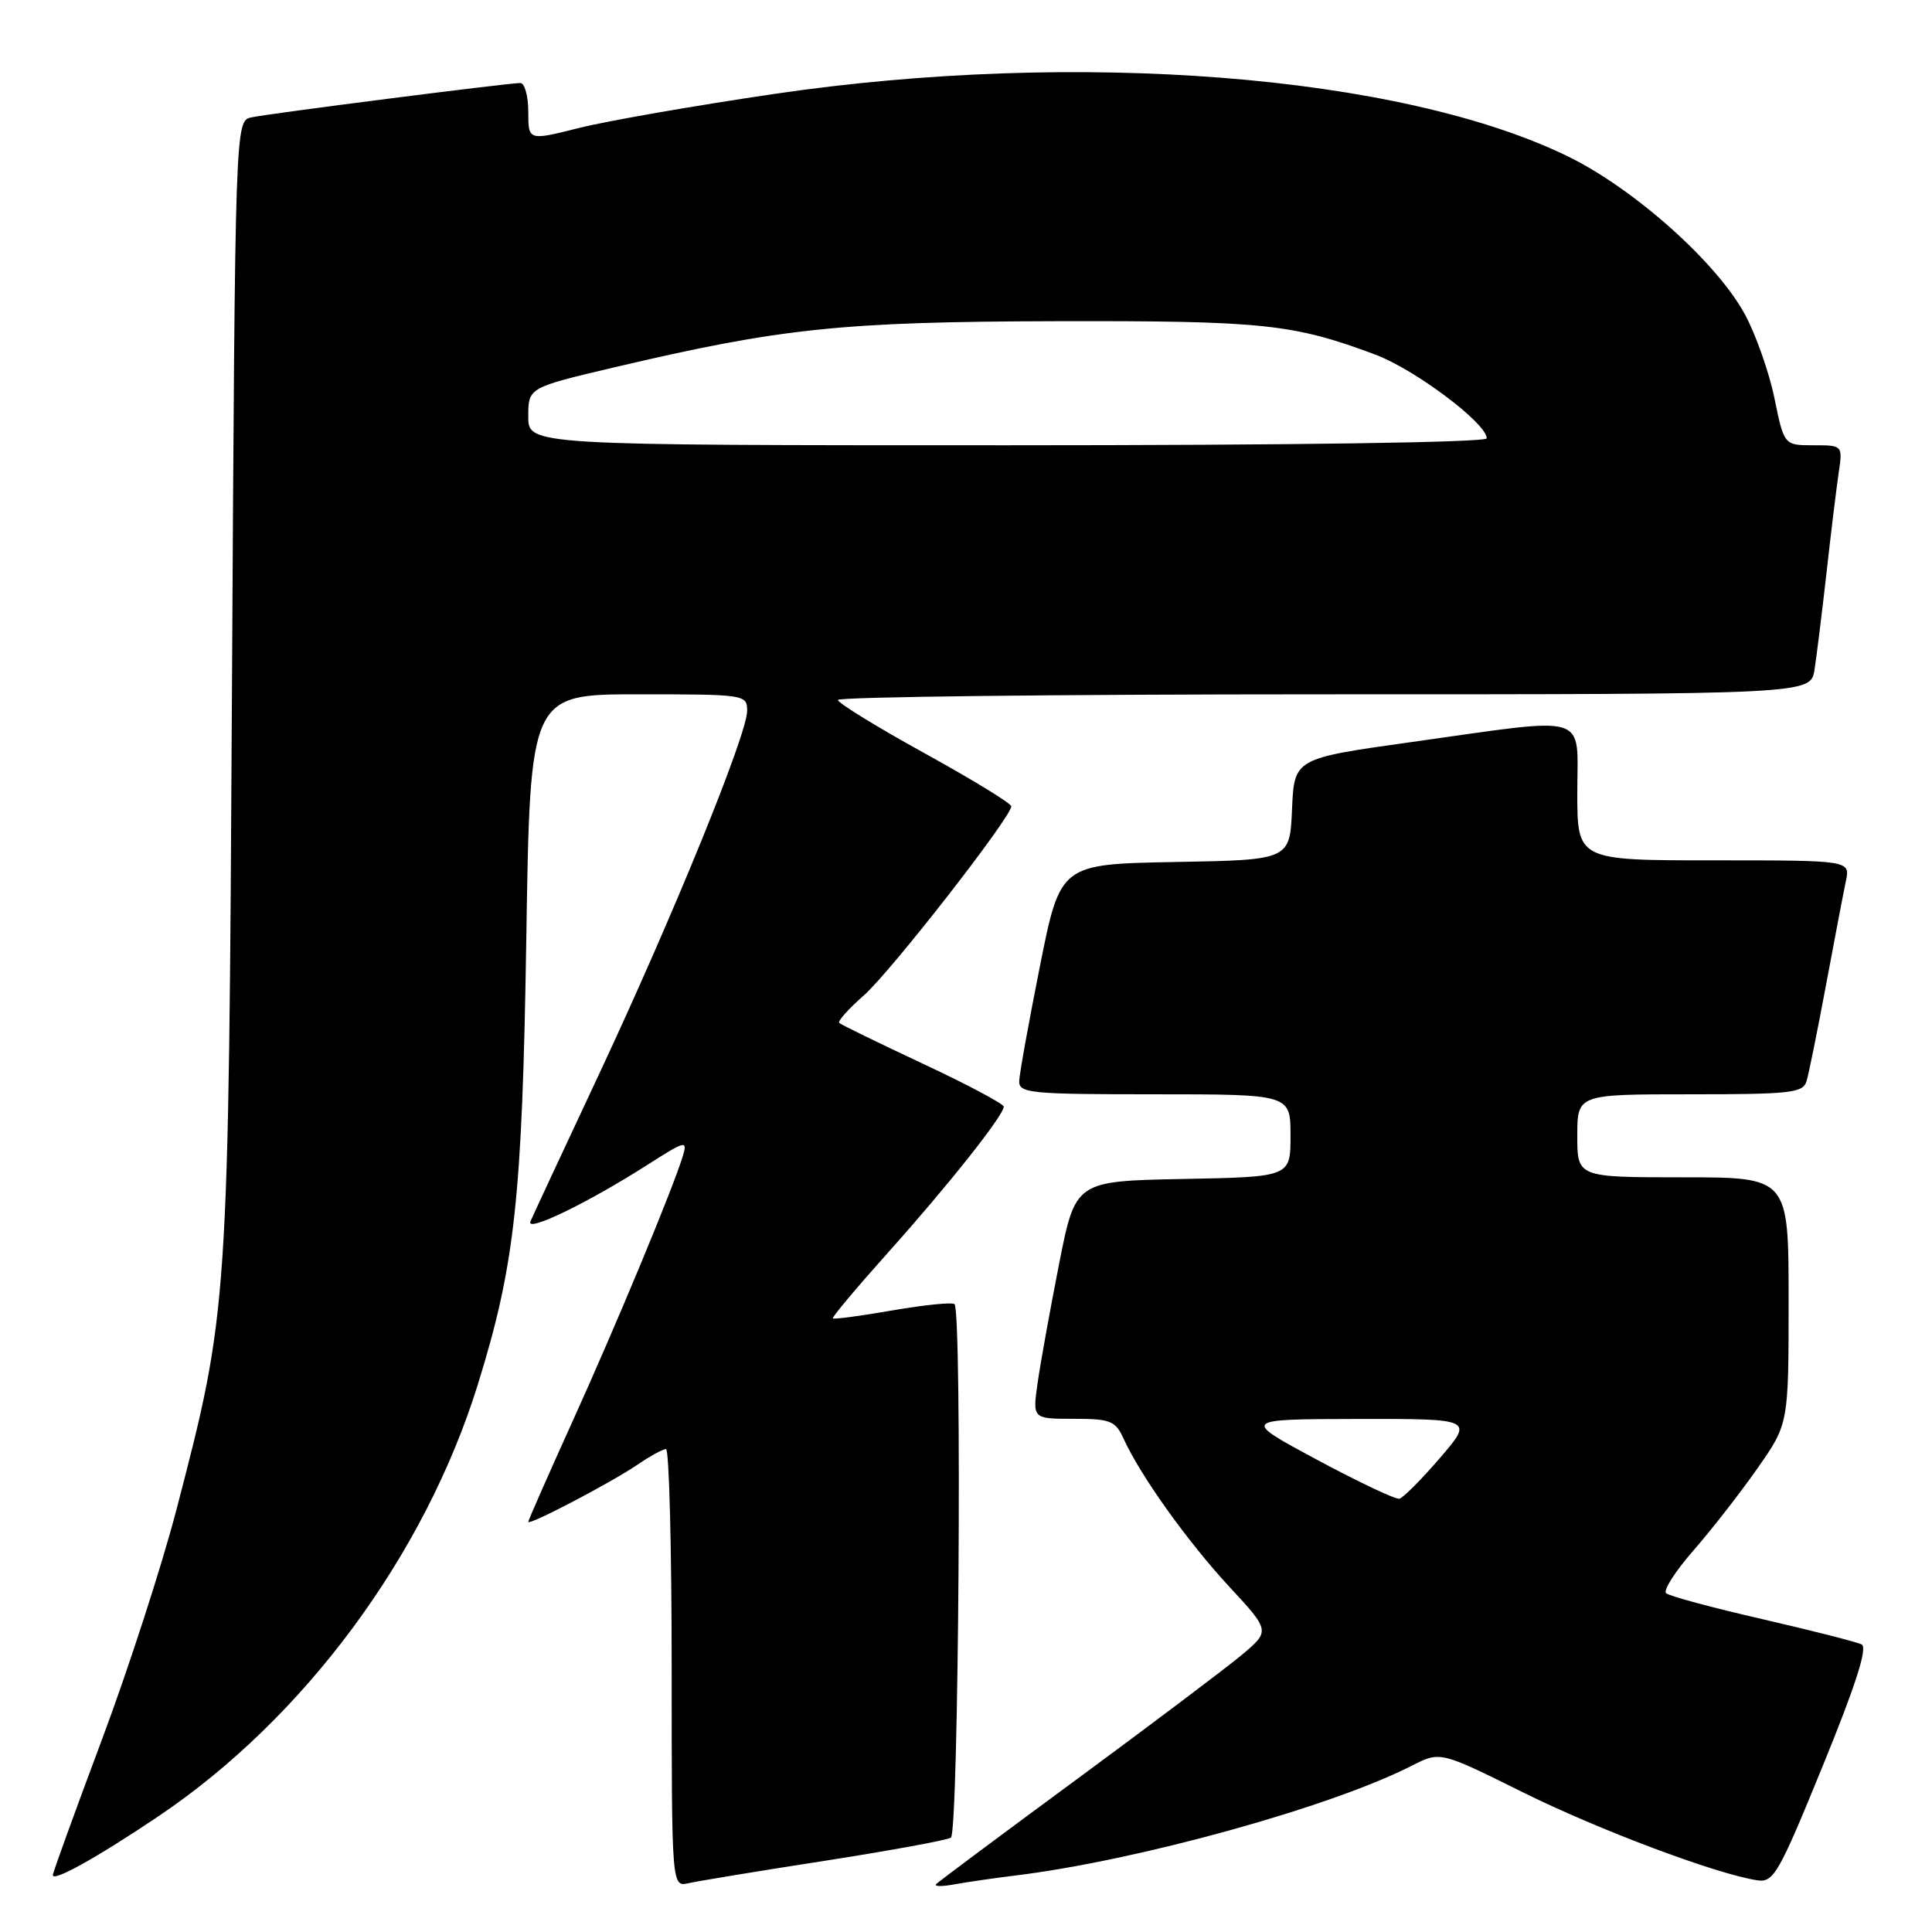 <?xml version="1.0" encoding="UTF-8" standalone="no"?>
<!DOCTYPE svg PUBLIC "-//W3C//DTD SVG 1.1//EN" "http://www.w3.org/Graphics/SVG/1.1/DTD/svg11.dtd" >
<svg xmlns="http://www.w3.org/2000/svg" xmlns:xlink="http://www.w3.org/1999/xlink" version="1.1" viewBox="0 0 256 256">
 <g >
 <path fill="currentColor"
d=" M 109.25 246.57 C 117.91 245.22 125.45 243.84 126.00 243.50 C 127.03 242.87 127.50 173.83 126.48 172.81 C 126.20 172.53 122.51 172.90 118.29 173.63 C 114.08 174.36 110.51 174.84 110.36 174.69 C 110.21 174.55 113.51 170.62 117.68 165.96 C 125.62 157.10 133.00 147.79 133.00 146.64 C 133.00 146.27 128.19 143.71 122.31 140.96 C 116.43 138.20 111.43 135.77 111.20 135.54 C 110.98 135.31 112.44 133.67 114.46 131.90 C 117.99 128.80 134.00 108.27 134.00 106.84 C 134.00 106.46 128.84 103.30 122.53 99.82 C 116.22 96.34 111.04 93.16 111.03 92.75 C 111.01 92.34 140.00 92.00 175.45 92.00 C 239.91 92.00 239.91 92.00 240.43 88.75 C 240.71 86.96 241.42 81.22 242.01 76.00 C 242.59 70.78 243.32 64.81 243.62 62.75 C 244.18 59.00 244.18 59.00 240.29 59.00 C 236.40 59.00 236.40 59.00 235.12 52.75 C 234.41 49.31 232.65 44.31 231.20 41.64 C 227.47 34.76 216.52 25.00 207.75 20.72 C 185.54 9.89 142.71 6.53 102.50 12.46 C 92.05 14.00 80.46 16.02 76.75 16.95 C 70.00 18.65 70.00 18.65 70.00 14.82 C 70.00 12.72 69.52 11.00 68.94 11.00 C 67.34 11.00 35.83 15.02 33.33 15.55 C 31.16 16.00 31.16 16.00 30.74 90.75 C 30.28 173.53 30.27 173.56 23.39 200.00 C 21.46 207.43 16.98 221.24 13.44 230.69 C 9.90 240.14 7.00 248.14 7.00 248.46 C 7.00 249.40 12.89 246.12 21.00 240.66 C 40.32 227.66 56.27 206.09 63.30 183.50 C 68.25 167.57 69.20 158.78 69.74 124.25 C 70.24 92.00 70.24 92.00 84.62 92.00 C 98.75 92.00 99.00 92.04 99.00 94.19 C 99.00 97.33 89.15 121.47 79.30 142.50 C 74.66 152.40 70.60 161.10 70.29 161.84 C 69.63 163.39 77.86 159.41 85.83 154.32 C 90.86 151.11 91.12 151.05 90.47 153.21 C 89.17 157.48 81.71 175.45 75.84 188.39 C 72.63 195.48 70.00 201.45 70.00 201.65 C 70.00 202.21 81.01 196.44 84.50 194.06 C 86.15 192.93 87.84 192.01 88.25 192.01 C 88.66 192.00 89.00 205.06 89.00 221.02 C 89.00 250.04 89.00 250.04 91.25 249.53 C 92.49 249.25 100.59 247.91 109.25 246.57 Z  M 134.50 248.52 C 150.66 246.55 176.31 239.46 187.06 233.97 C 190.83 232.05 190.83 232.05 201.67 237.43 C 211.74 242.44 227.40 248.32 232.85 249.15 C 235.01 249.47 235.69 248.29 241.52 234.00 C 245.90 223.29 247.49 218.31 246.68 217.90 C 246.03 217.57 240.10 216.06 233.50 214.54 C 226.90 213.03 221.17 211.48 220.77 211.11 C 220.36 210.74 221.98 208.20 224.37 205.47 C 226.76 202.73 230.58 197.84 232.86 194.58 C 237.00 188.67 237.00 188.67 237.00 172.33 C 237.00 156.00 237.00 156.00 223.00 156.00 C 209.00 156.00 209.00 156.00 209.00 150.50 C 209.00 145.00 209.00 145.00 223.93 145.00 C 237.29 145.00 238.92 144.82 239.38 143.25 C 239.67 142.29 240.83 136.55 241.96 130.50 C 243.09 124.45 244.27 118.26 244.59 116.75 C 245.16 114.00 245.16 114.00 227.08 114.00 C 209.00 114.00 209.00 114.00 209.00 105.00 C 209.00 94.36 210.99 94.97 187.00 98.33 C 171.50 100.50 171.50 100.50 171.20 107.22 C 170.91 113.95 170.91 113.95 155.70 114.22 C 140.50 114.50 140.50 114.50 137.80 128.00 C 136.32 135.43 135.08 142.29 135.05 143.25 C 135.00 144.85 136.50 145.00 153.00 145.00 C 171.00 145.00 171.00 145.00 171.00 150.47 C 171.00 155.95 171.00 155.95 156.75 156.22 C 142.50 156.50 142.50 156.50 140.33 167.50 C 139.14 173.55 137.86 180.64 137.49 183.25 C 136.81 188.00 136.81 188.00 142.25 188.00 C 147.15 188.00 147.80 188.26 148.89 190.65 C 151.10 195.52 157.36 204.27 162.87 210.23 C 168.32 216.11 168.32 216.11 164.51 219.31 C 162.41 221.06 152.57 228.48 142.63 235.80 C 132.70 243.11 124.33 249.35 124.04 249.66 C 123.74 249.98 124.85 249.99 126.50 249.68 C 128.15 249.38 131.75 248.86 134.50 248.52 Z  M 70.00 55.18 C 70.00 51.36 70.00 51.36 81.46 48.66 C 103.51 43.47 111.54 42.63 140.00 42.56 C 167.38 42.50 171.35 42.91 182.24 46.99 C 187.49 48.95 197.00 56.10 197.00 58.08 C 197.00 58.63 171.23 59.00 133.50 59.00 C 70.00 59.00 70.00 59.00 70.00 55.18 Z  M 174.50 193.42 C 164.50 188.05 164.50 188.05 179.88 188.02 C 195.26 188.00 195.26 188.00 190.80 193.19 C 188.34 196.05 185.92 198.48 185.42 198.59 C 184.91 198.70 180.00 196.37 174.50 193.42 Z "/>
</g>
</svg>